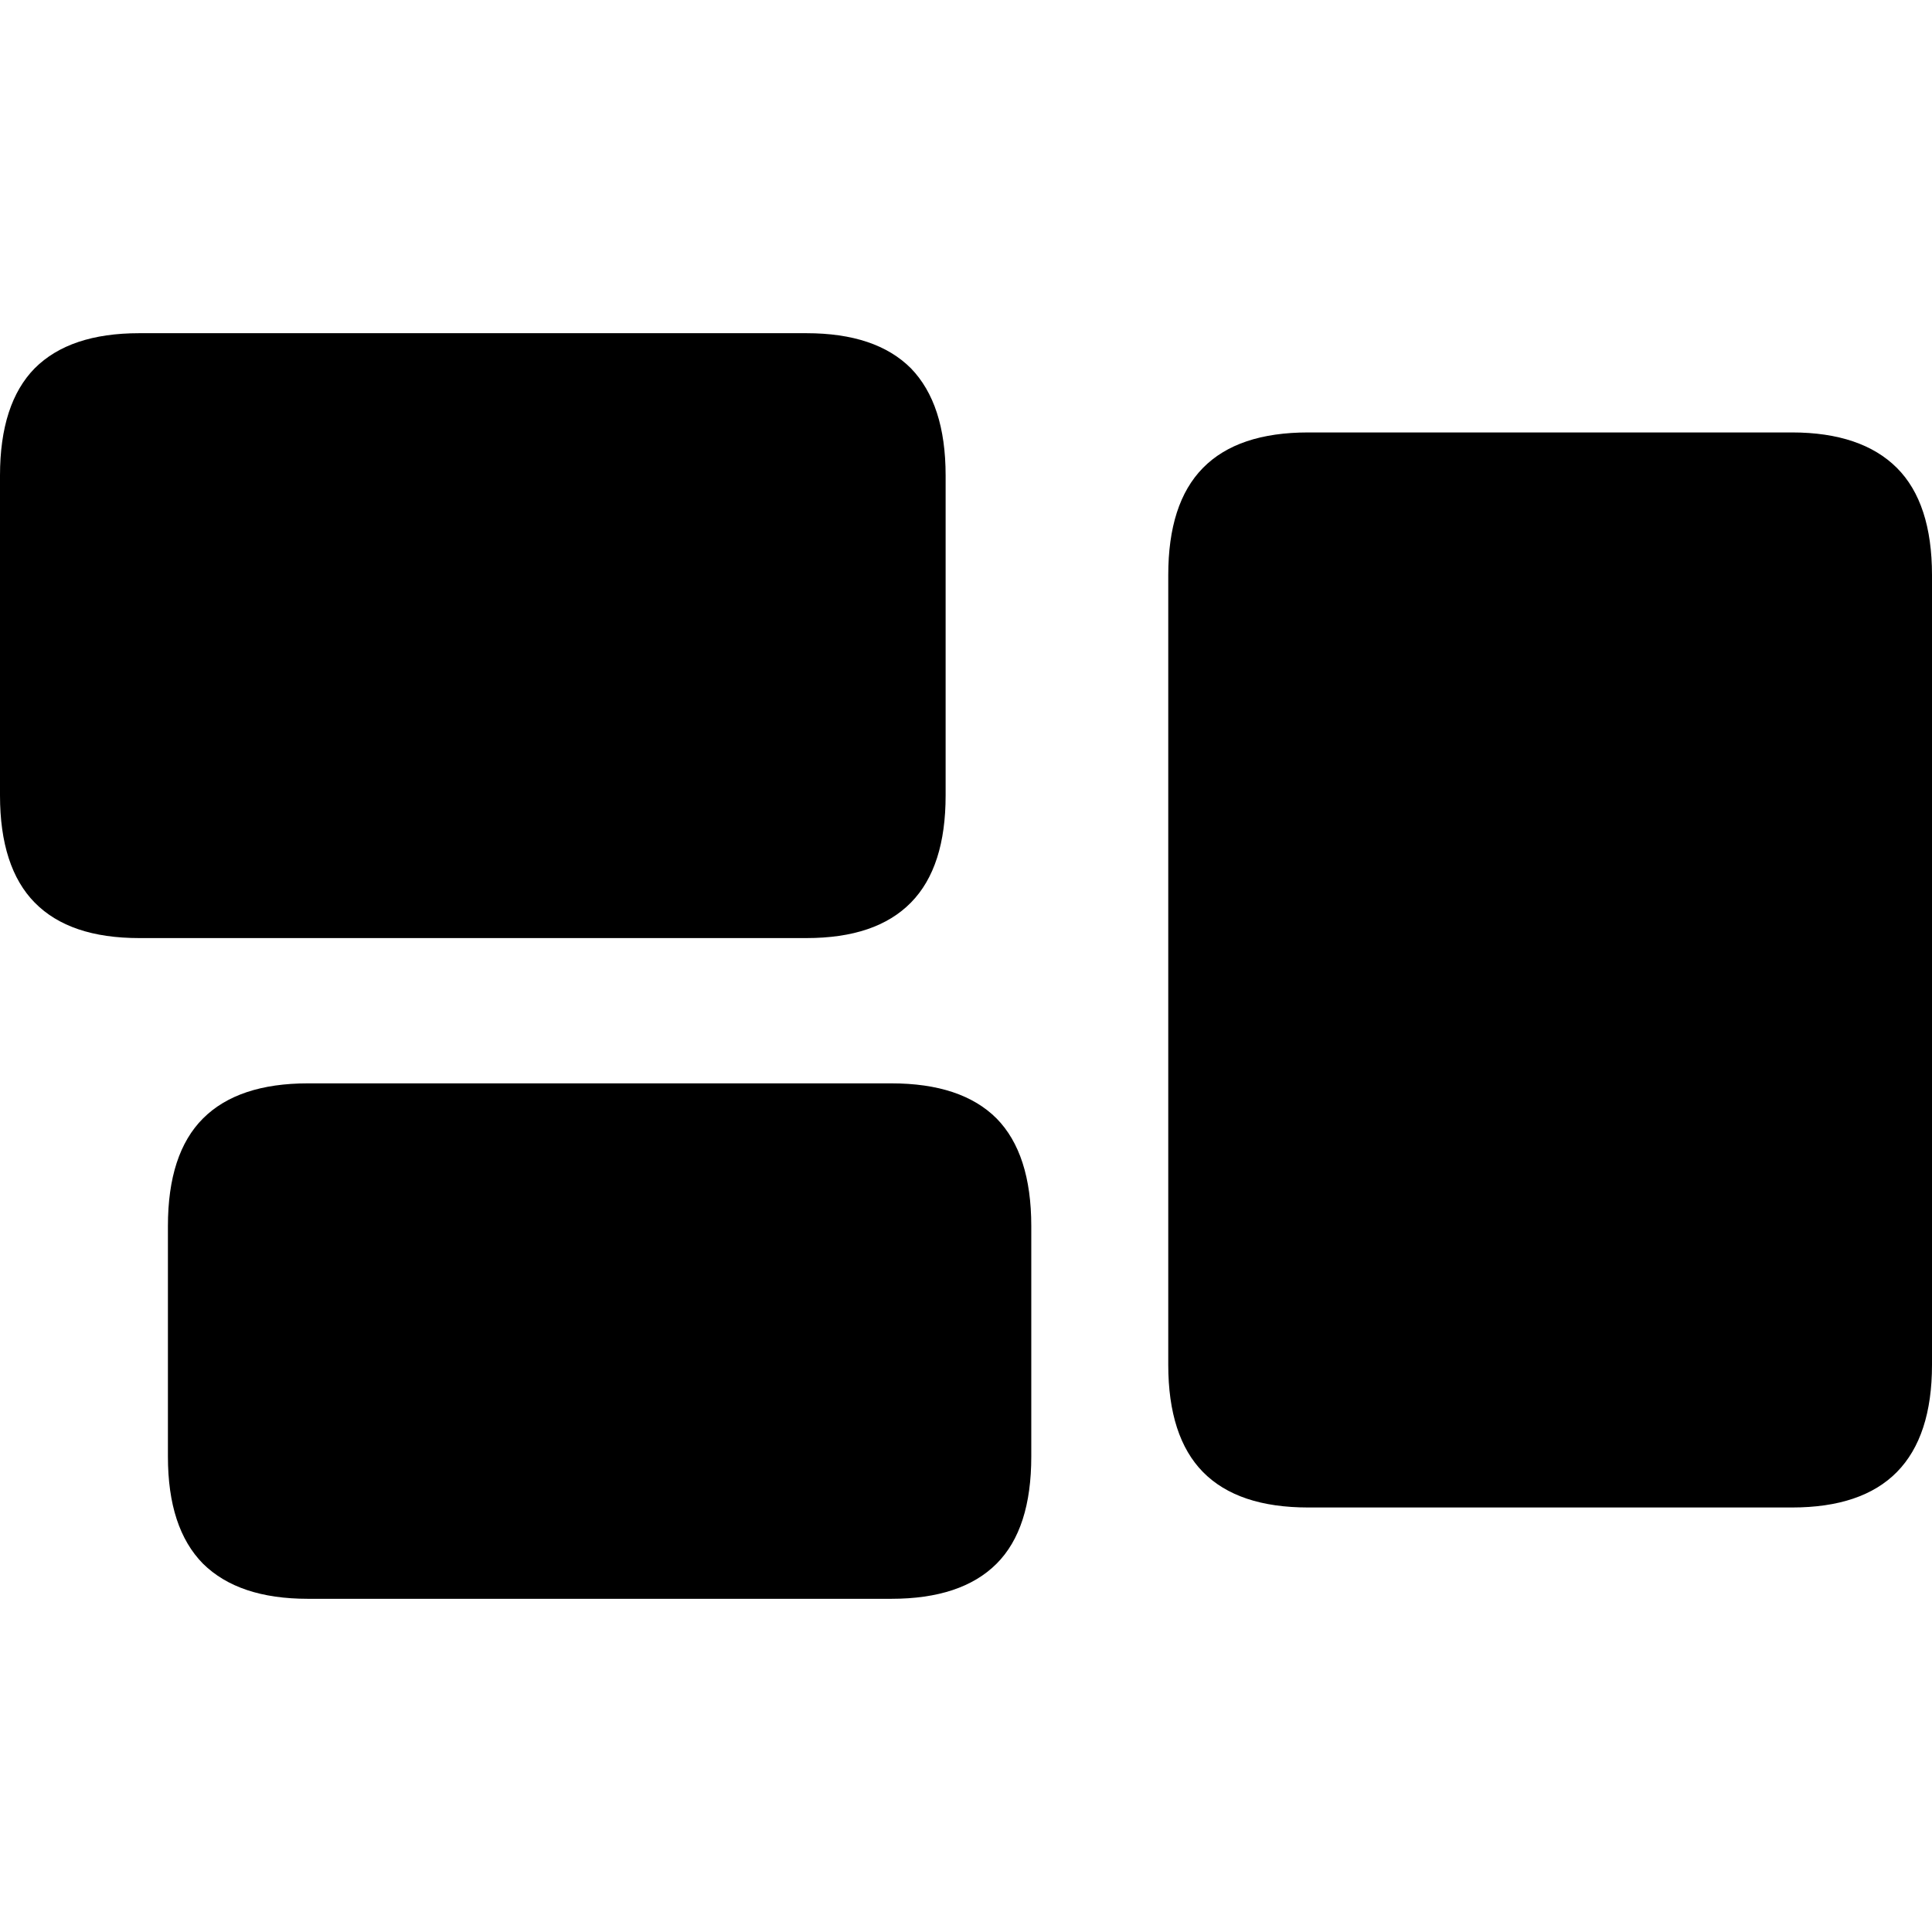 <?xml version="1.0" ?><!-- Generator: Adobe Illustrator 25.0.0, SVG Export Plug-In . SVG Version: 6.00 Build 0)  --><svg xmlns="http://www.w3.org/2000/svg" xmlns:xlink="http://www.w3.org/1999/xlink" version="1.1" id="Layer_1" x="0px" y="0px" viewBox="0 0 512 512" style="enable-background:new 0 0 512 512;" xml:space="preserve">
<path d="M36.9,248.6h176.8c12.3,0,21.5-3.1,27.7-9.4c6.2-6.3,9.2-15.8,9.2-28.4V126c0-12.7-3.1-22.1-9.2-28.4  c-6.2-6.2-15.4-9.3-27.7-9.3H36.9c-12.3,0-21.5,3.1-27.7,9.3C3.1,103.8,0,113.3,0,126v84.8c0,12.7,3.1,22.2,9.2,28.4  C15.4,245.5,24.6,248.6,36.9,248.6z M81.6,423.7h154.6c12.4,0,21.7-3.1,27.9-9.3c6.2-6.2,9.2-15.7,9.2-28.4v-61.1  c0-12.8-3.1-22.3-9.2-28.5c-6.2-6.2-15.5-9.3-27.9-9.3H81.6c-12.3,0-21.6,3.1-27.8,9.3c-6.2,6.2-9.3,15.7-9.3,28.5V386  c0,12.7,3.1,22.1,9.3,28.4C60.1,420.6,69.3,423.7,81.6,423.7z M346.7,399.5h128.2c12.3,0,21.6-3.1,27.8-9.4  c6.2-6.3,9.3-15.8,9.3-28.4V152.4c0-12.7-3.1-22.2-9.3-28.4s-15.5-9.4-27.8-9.4H346.7c-12.4,0-21.7,3.1-27.9,9.4  c-6.2,6.3-9.2,15.8-9.2,28.4v209.3c0,12.7,3.1,22.2,9.2,28.4C325,396.4,334.3,399.5,346.7,399.5z"/>
</svg>